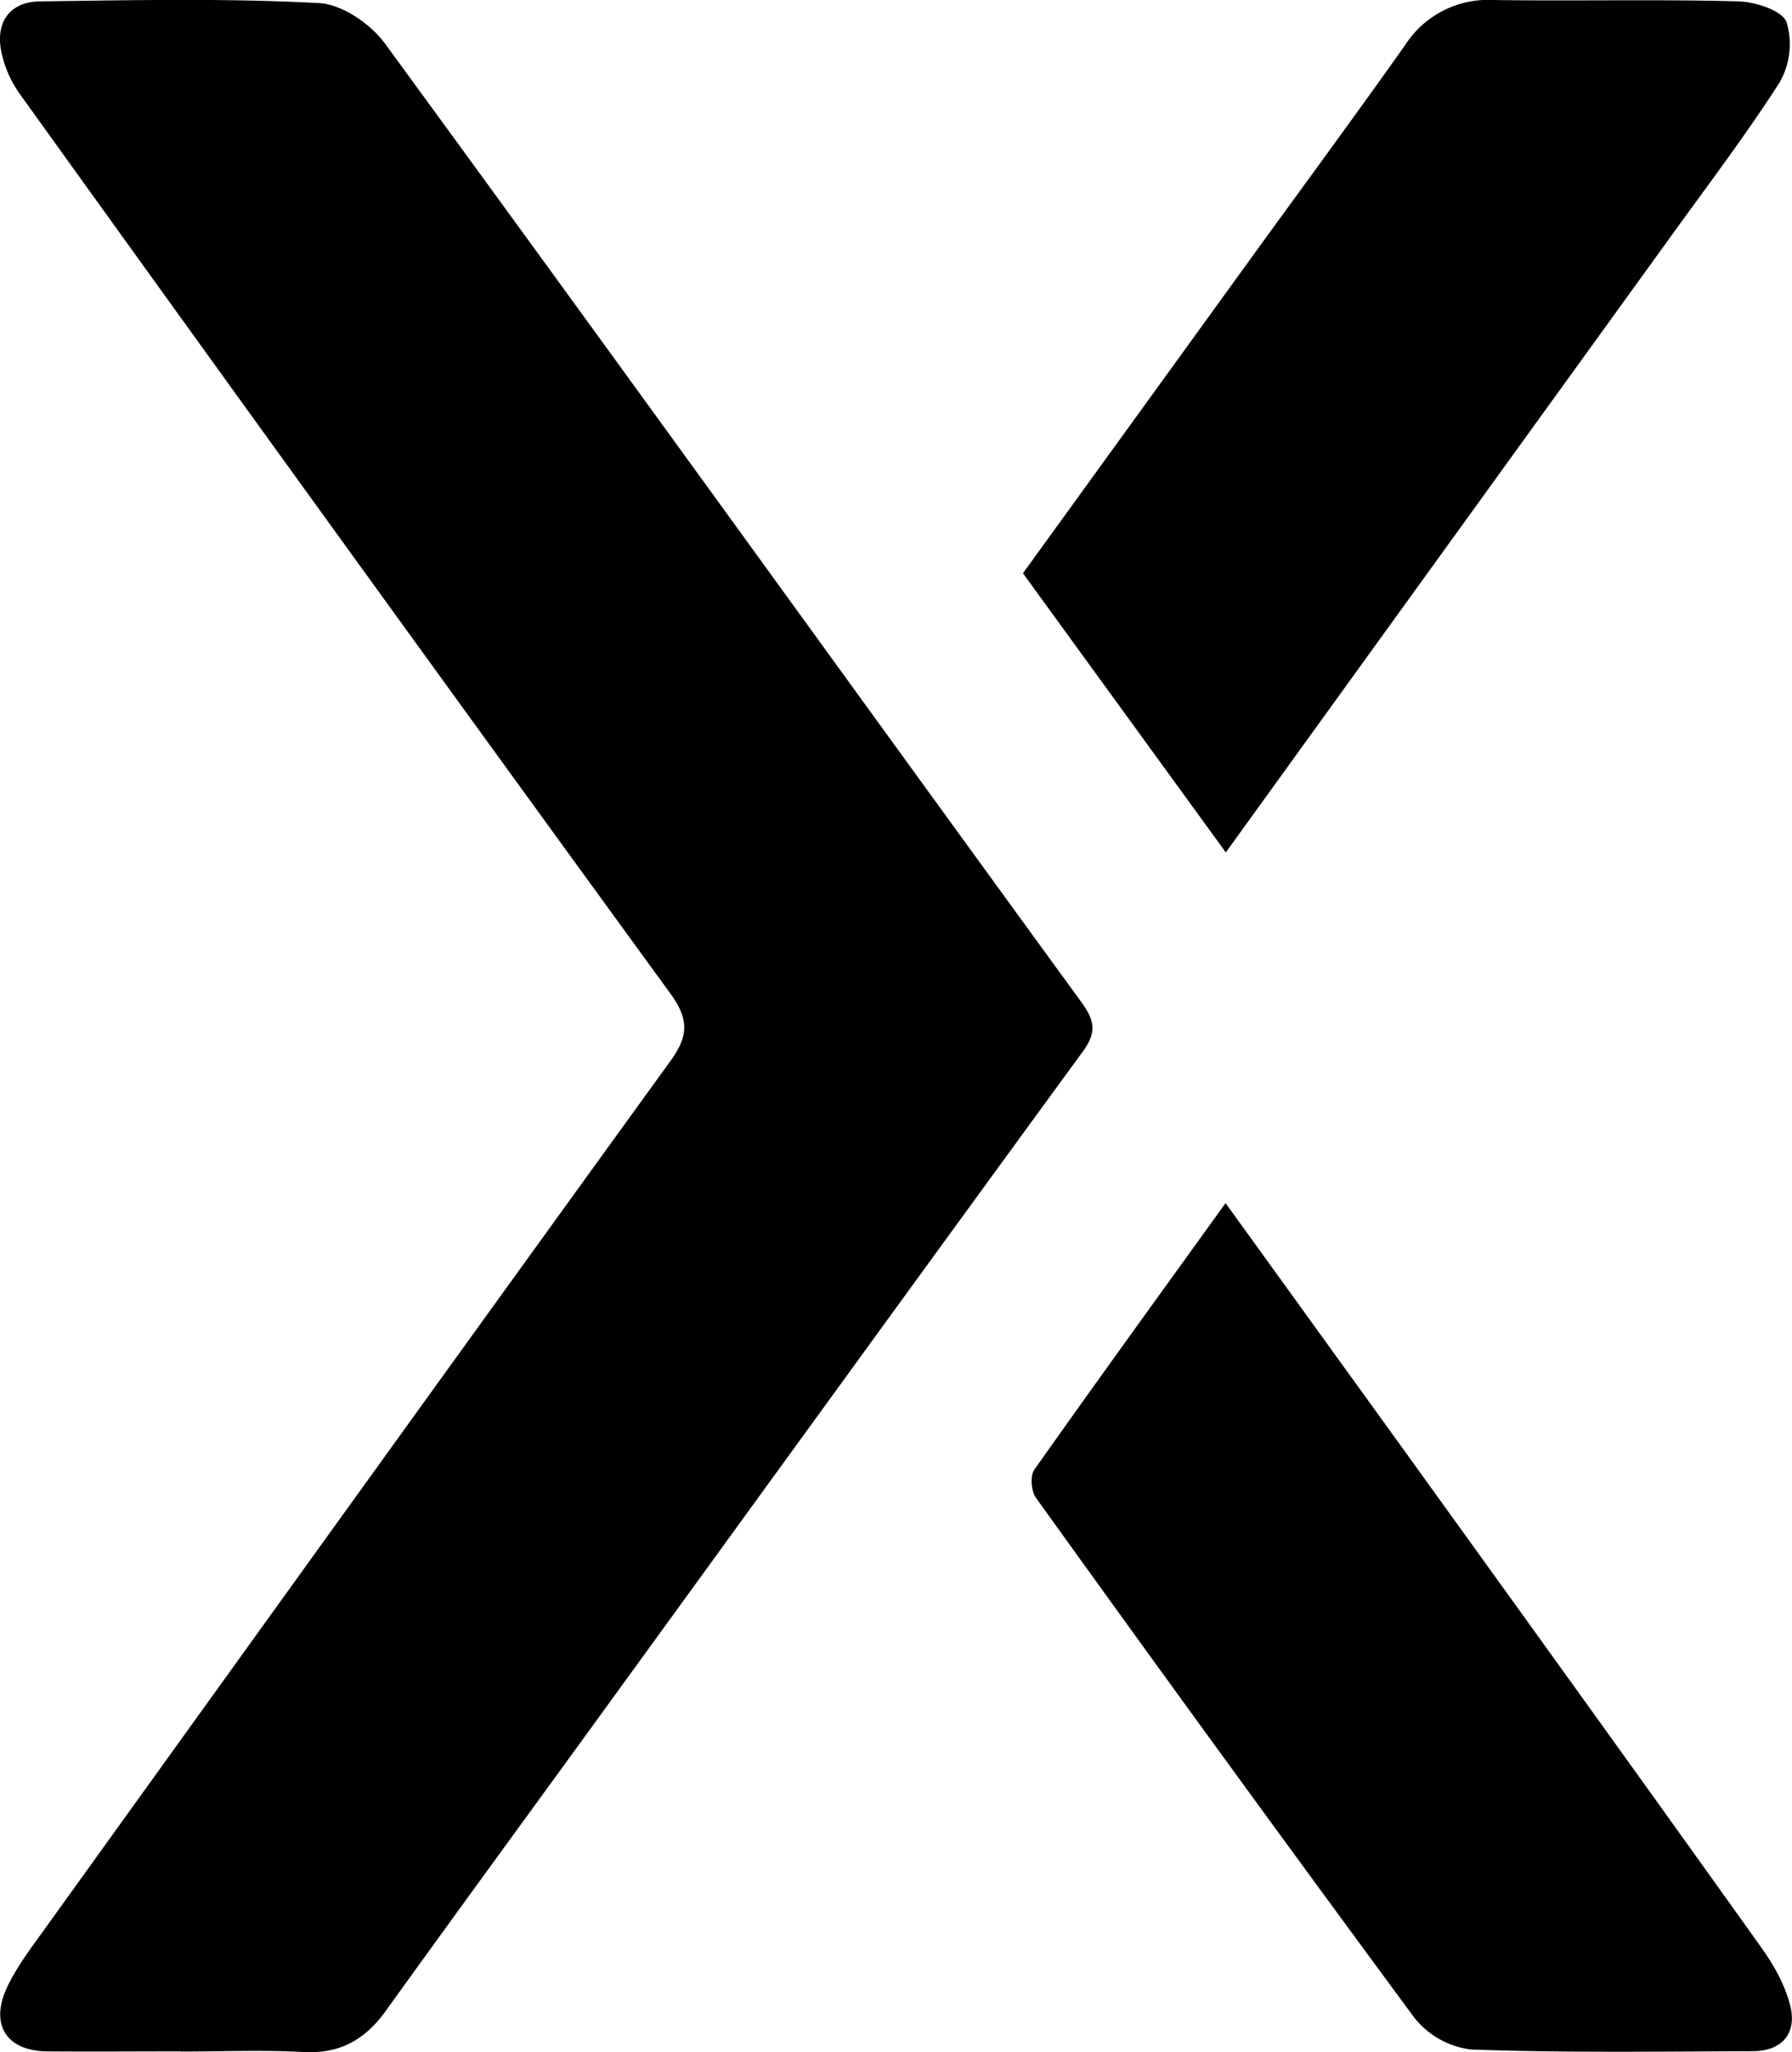 <svg xmlns="http://www.w3.org/2000/svg" viewBox="1.76 1.001 10.481 12"><path d="M2.818 12.996c-.26 0-.522.002-.782 0-.232-.002-.334-.149-.24-.363.055-.121.137-.23.215-.338 1.221-1.697 2.442-3.394 3.668-5.087.108-.148.113-.245 0-.4a1048.683 1048.683 0 0 1-3.8-5.253.656.656 0 0 1-.114-.266c-.028-.168.06-.279.231-.28.543-.007 1.086-.019 1.628.01.136.006.306.123.39.24 1.364 1.865 2.713 3.738 4.073 5.605.081.112.084.18.003.29-.91 1.245-1.814 2.493-2.72 3.74-.45.621-.904 1.24-1.352 1.863-.12.168-.267.254-.48.243-.24-.013-.48-.003-.72-.003 0-.002 0 0 0 0zm6.112-7.01L7.743 4.353 9.11 2.465c.289-.398.581-.795.866-1.197a.577.577 0 0 1 .517-.267c.479.007.958-.005 1.436.008.099.003.255.054.28.121a.45.45 0 0 1-.04.352c-.205.32-.436.622-.658.931a8893.686 8893.686 0 0 0-2.582 3.573zm-.002 2.05l1.01 1.398c.708.982 1.417 1.965 2.12 2.95.076.105.144.226.174.35.037.158-.05.26-.22.261-.55.002-1.1.01-1.649-.01a.502.502 0 0 1-.331-.186 295.461 295.461 0 0 1-2.213-3.04c-.028-.039-.035-.129-.009-.165.36-.51.728-1.017 1.118-1.558z"/></svg>